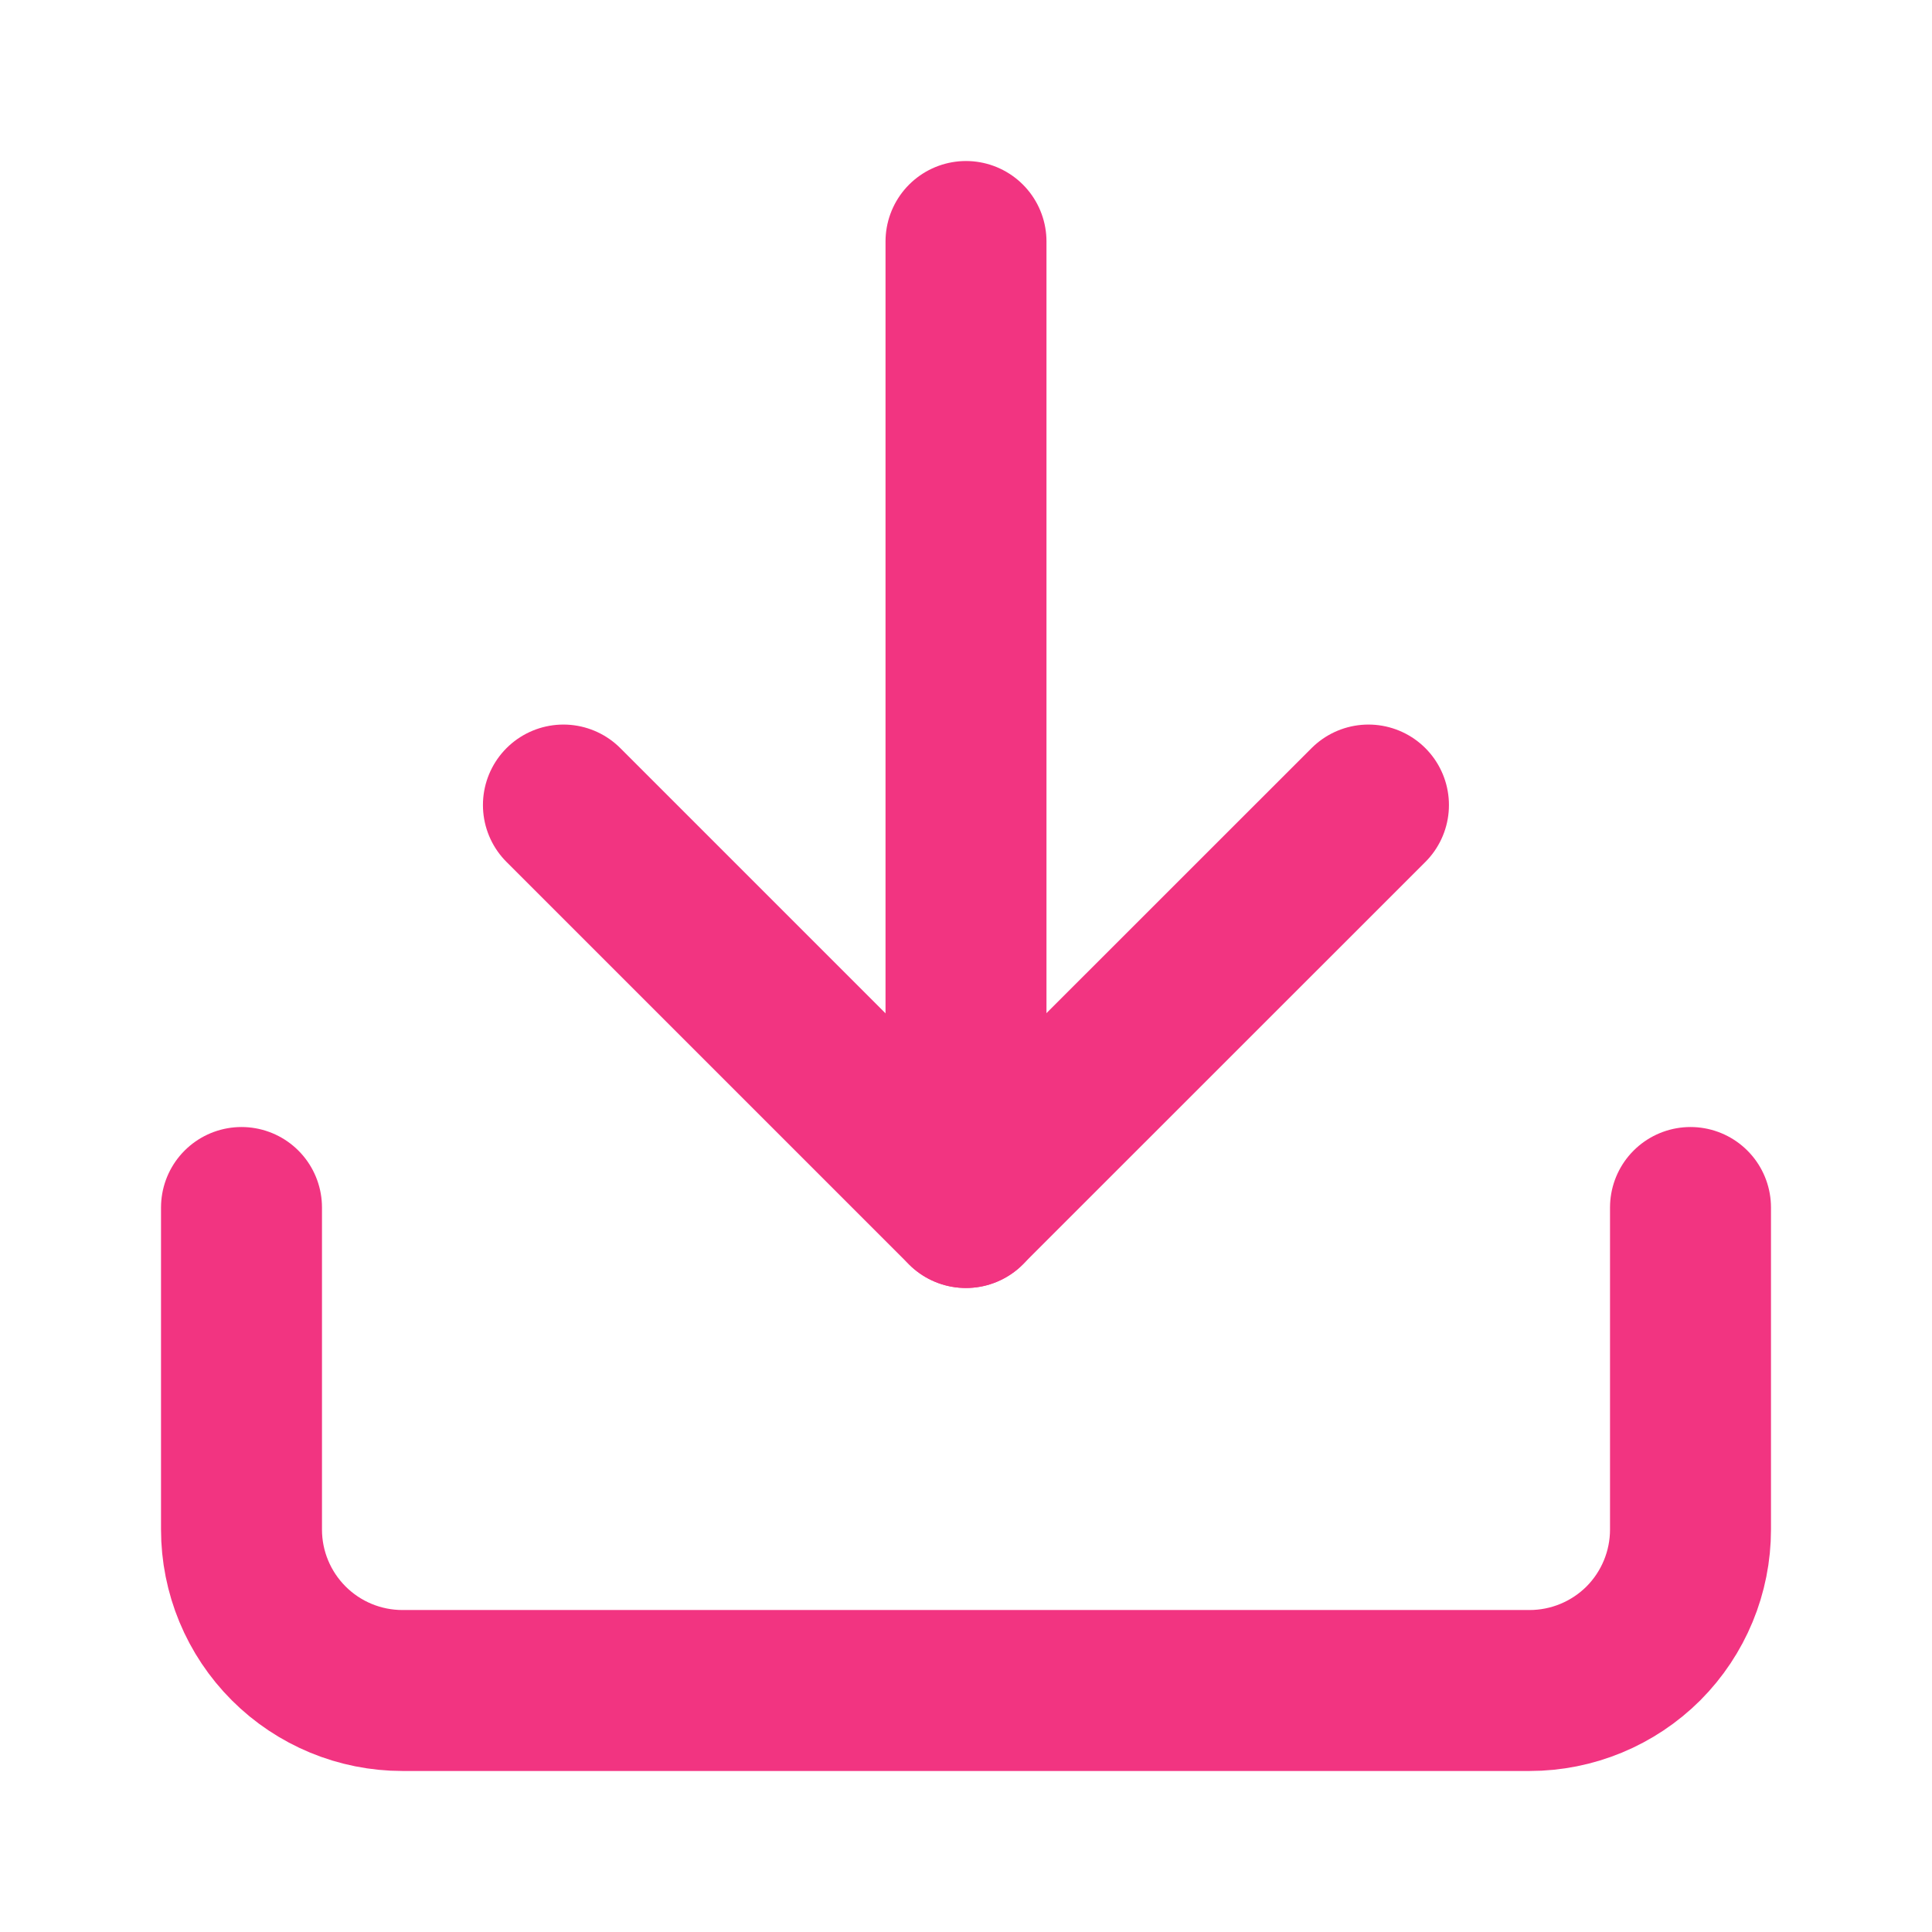 <svg width="16" height="16" viewBox="0 0 16 16" fill="none" xmlns="http://www.w3.org/2000/svg">
<g clip-path="url(#clip0_72_1424)">
<path d="M14 10V12.667C14 13.02 13.86 13.359 13.61 13.61C13.359 13.86 13.02 14 12.667 14H3.333C2.98 14 2.641 13.86 2.391 13.61C2.14 13.359 2 13.02 2 12.667V10" stroke="#F23481" stroke-width="1.333" stroke-linecap="round" stroke-linejoin="round"/>
<path d="M4.666 6.667L7.999 10L11.333 6.667" stroke="#F23481" stroke-width="1.333" stroke-linecap="round" stroke-linejoin="round"/>
<path d="M8 10V2" stroke="#F23481" stroke-width="1.333" stroke-linecap="round" stroke-linejoin="round"/>
</g>
<defs>
<clipPath id="clip0_72_1424">
<rect width="16" height="16" fill="white"/>
</clipPath>
</defs>
</svg>
